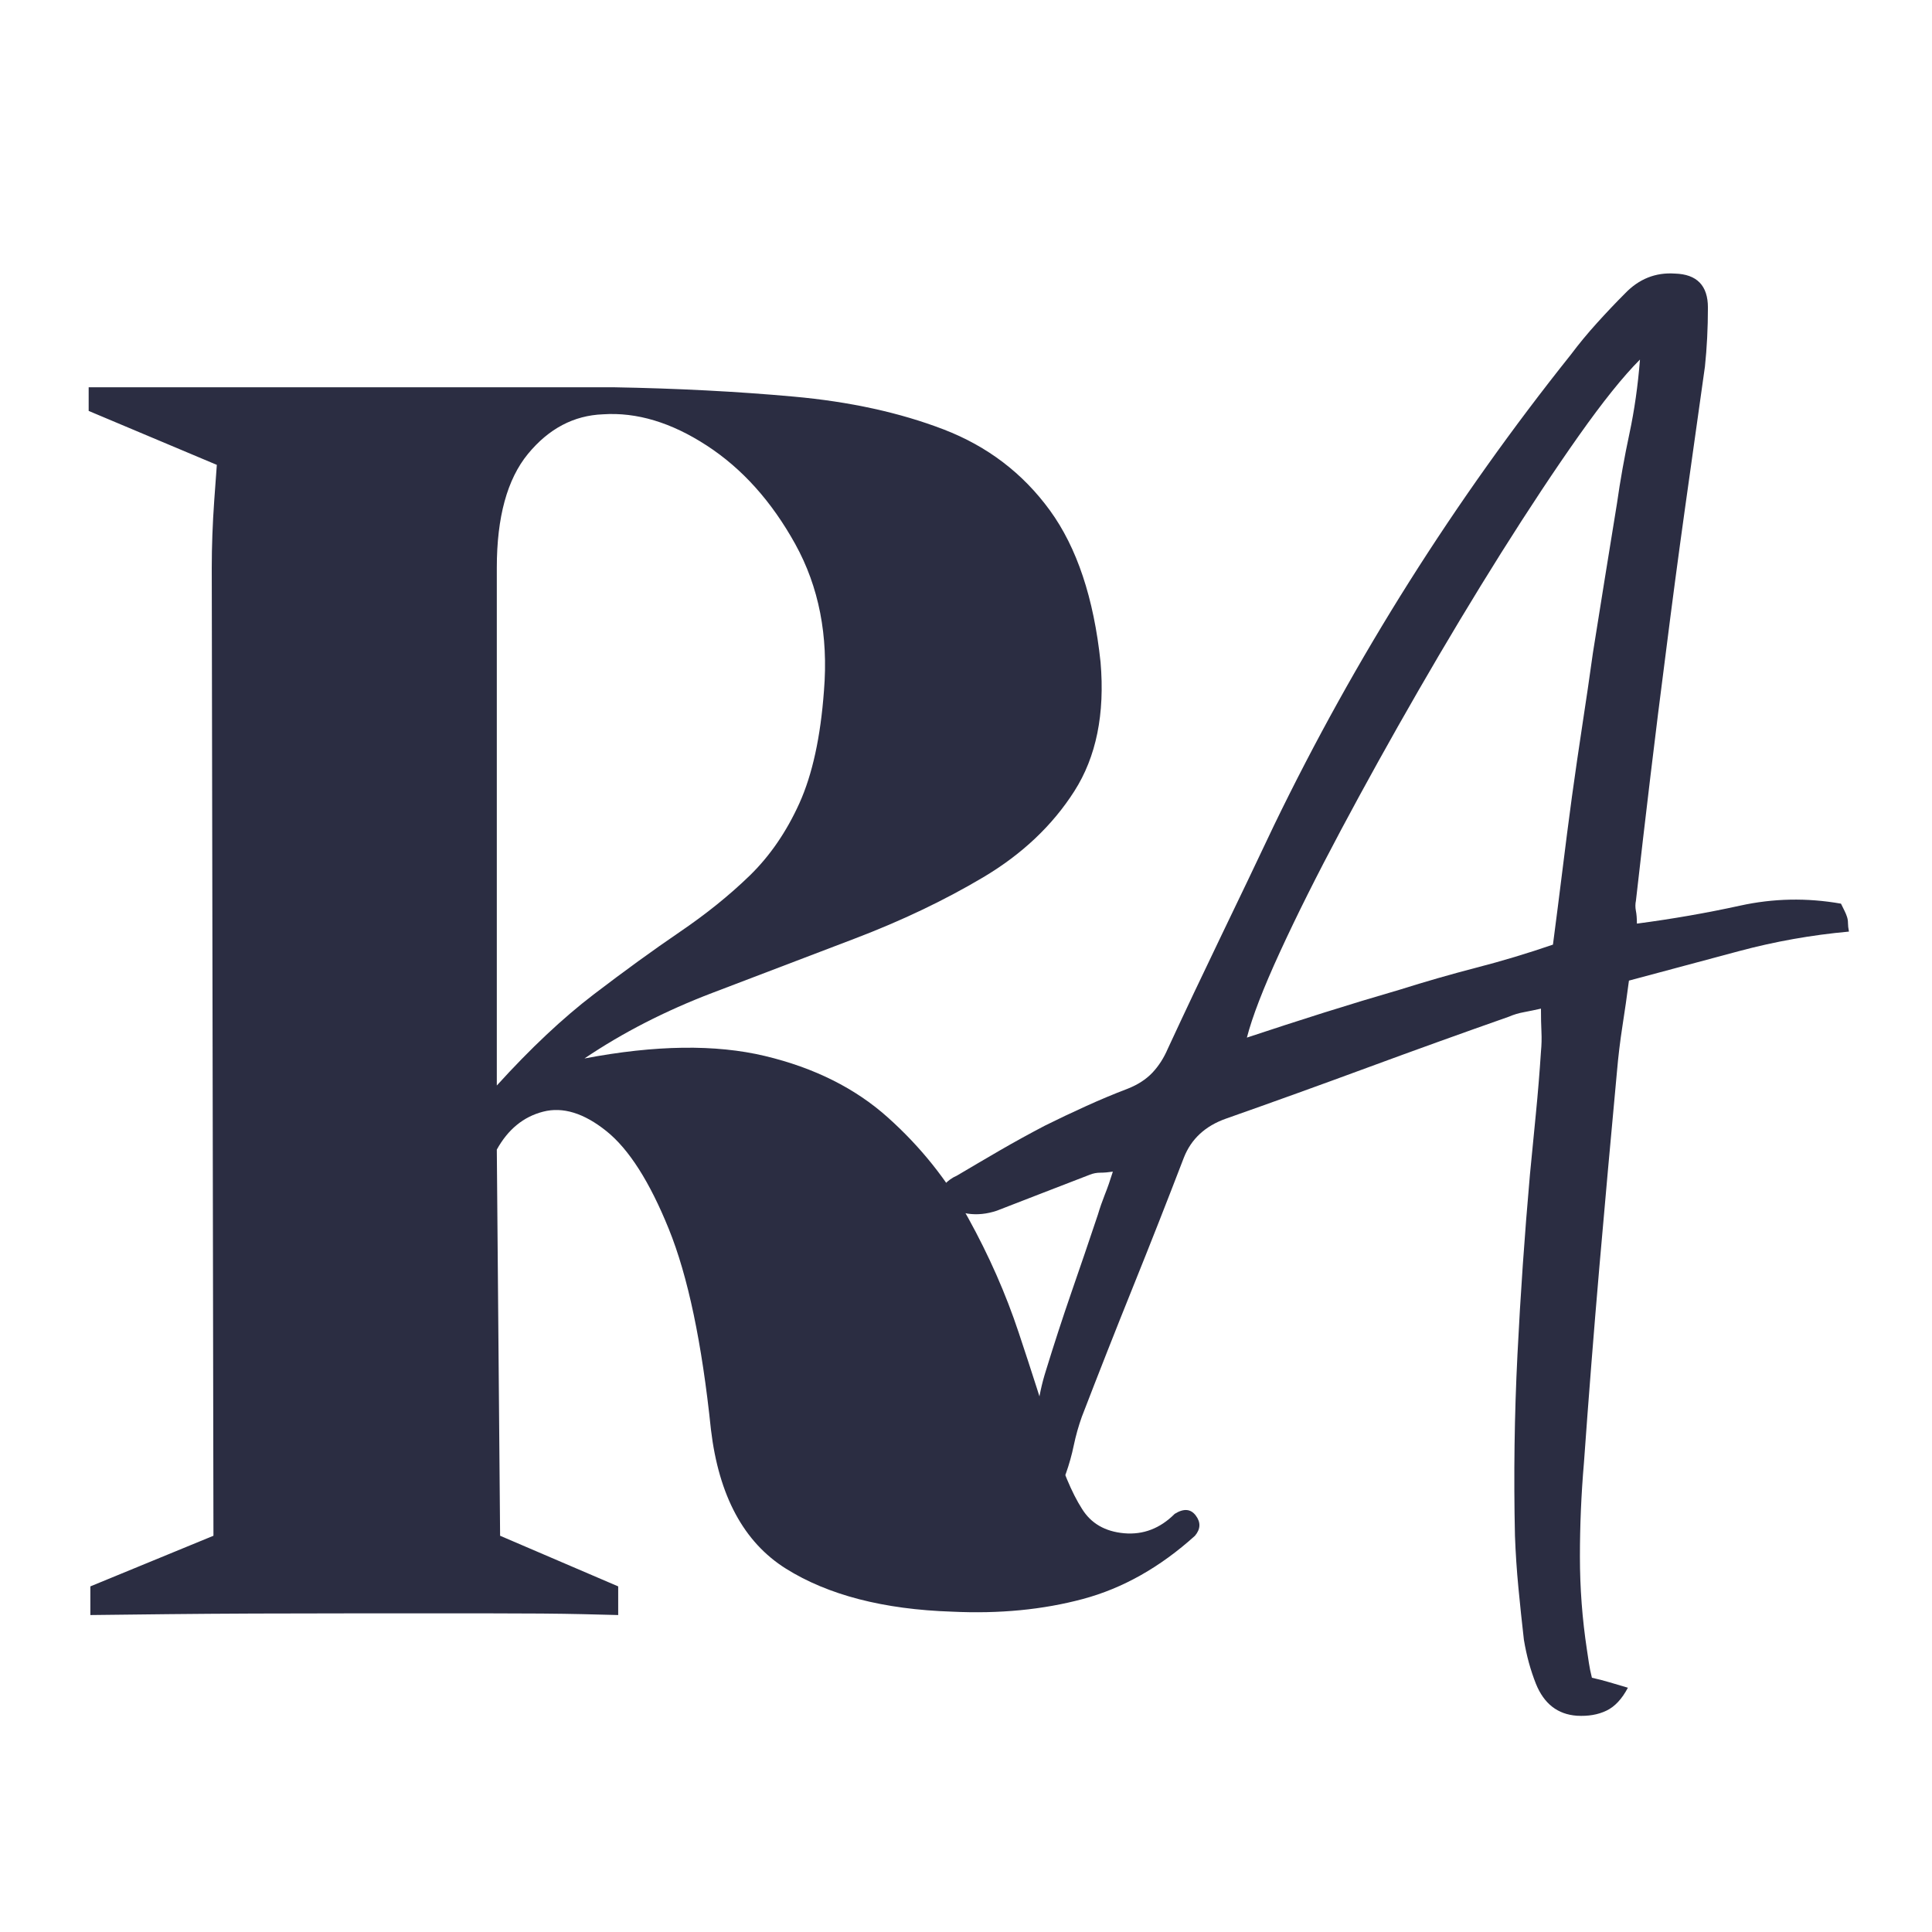 <svg xmlns="http://www.w3.org/2000/svg" xmlns:xlink="http://www.w3.org/1999/xlink" width="500" zoomAndPan="magnify" viewBox="0 0 375 375" height="500" preserveAspectRatio="xMidYMid meet" version="1.0"><defs><g/></defs><g fill="#2b2d42" fill-opacity="1"><g transform="translate(172.911, 238.29)"><g><path d="M 144.625 -63.484 C 144.488 -62.836 144.484 -62.188 144.609 -61.531 C 144.742 -60.883 144.812 -60.047 144.812 -59.016 C 151.676 -59.922 158.344 -61.082 164.812 -62.5 C 171.281 -63.926 177.816 -64.055 184.422 -62.891 C 184.68 -62.379 184.906 -61.926 185.094 -61.531 C 185.289 -61.145 185.453 -60.758 185.578 -60.375 C 185.711 -59.988 185.781 -59.566 185.781 -59.109 C 185.781 -58.66 185.844 -58.113 185.969 -57.469 C 178.719 -56.812 171.598 -55.547 164.609 -53.672 C 157.629 -51.797 150.516 -49.891 143.266 -47.953 C 142.879 -44.973 142.457 -42.023 142 -39.109 C 141.551 -36.203 141.195 -33.258 140.938 -30.281 C 139.77 -17.727 138.633 -5.113 137.531 7.562 C 136.438 20.25 135.438 32.938 134.531 45.625 C 134.008 51.707 133.75 57.785 133.75 63.859 C 133.75 69.941 134.203 75.961 135.109 81.922 C 135.242 82.828 135.375 83.695 135.5 84.531 C 135.625 85.375 135.816 86.316 136.078 87.359 C 137.242 87.617 138.375 87.91 139.469 88.234 C 140.57 88.555 141.77 88.91 143.062 89.297 C 141.906 91.492 140.516 92.977 138.891 93.75 C 137.273 94.531 135.367 94.859 133.172 94.734 C 129.422 94.473 126.766 92.398 125.203 88.516 C 124.691 87.223 124.238 85.863 123.844 84.438 C 123.457 83.02 123.133 81.535 122.875 79.984 C 122.488 76.617 122.133 73.254 121.812 69.891 C 121.488 66.523 121.266 63.16 121.141 59.797 C 120.879 48.016 121.039 36.301 121.625 24.656 C 122.207 13.008 123.016 1.363 124.047 -10.281 C 124.43 -14.164 124.816 -18.113 125.203 -22.125 C 125.598 -26.133 125.926 -30.148 126.188 -34.172 C 126.312 -35.461 126.344 -36.754 126.281 -38.047 C 126.219 -39.336 126.188 -40.828 126.188 -42.516 C 125.02 -42.254 123.914 -42.023 122.875 -41.828 C 121.844 -41.641 120.875 -41.348 119.969 -40.953 C 110.781 -37.723 101.625 -34.426 92.5 -31.062 C 83.375 -27.695 74.219 -24.395 65.031 -21.156 C 61.02 -19.738 58.301 -17.219 56.875 -13.594 C 53.645 -5.176 50.348 3.203 46.984 11.547 C 43.617 19.898 40.316 28.281 37.078 36.688 C 36.43 38.5 35.91 40.344 35.516 42.219 C 35.129 44.094 34.613 45.938 33.969 47.75 C 33.844 48.145 33.488 48.566 32.906 49.016 C 32.32 49.473 31.836 49.703 31.453 49.703 C 29.898 49.441 28.734 48.789 27.953 47.75 C 27.305 46.582 27.113 45.16 27.375 43.484 C 27.758 40.766 28.113 38.078 28.438 35.422 C 28.758 32.773 29.312 30.223 30.094 27.766 C 31.645 22.711 33.289 17.66 35.031 12.609 C 36.781 7.566 38.5 2.52 40.188 -2.531 C 40.57 -3.82 41.02 -5.113 41.531 -6.406 C 42.051 -7.695 42.57 -9.188 43.094 -10.875 C 42.188 -10.738 41.375 -10.672 40.656 -10.672 C 39.945 -10.672 39.27 -10.539 38.625 -10.281 C 35.656 -9.125 32.648 -7.961 29.609 -6.797 C 26.566 -5.629 23.555 -4.461 20.578 -3.297 C 18.641 -2.648 16.766 -2.457 14.953 -2.719 C 13.141 -2.977 11.391 -3.816 9.703 -5.234 C 9.441 -6.535 9.664 -7.57 10.375 -8.344 C 11.094 -9.125 11.906 -9.707 12.812 -10.094 C 15.656 -11.781 18.469 -13.43 21.25 -15.047 C 24.039 -16.66 26.922 -18.242 29.891 -19.797 C 32.484 -21.086 35.141 -22.348 37.859 -23.578 C 40.578 -24.816 43.289 -25.953 46 -26.984 C 47.945 -27.754 49.535 -28.785 50.766 -30.078 C 51.992 -31.379 52.992 -32.938 53.766 -34.75 C 57.129 -42 60.555 -49.242 64.047 -56.484 C 67.547 -63.734 70.977 -70.914 74.344 -78.031 C 82.238 -94.344 91.004 -110.133 100.641 -125.406 C 110.285 -140.676 120.738 -155.363 132 -169.469 C 133.551 -171.539 135.234 -173.578 137.047 -175.578 C 138.859 -177.586 140.672 -179.5 142.484 -181.312 C 145.203 -184.156 148.438 -185.445 152.188 -185.188 C 156.457 -185.062 158.594 -182.863 158.594 -178.594 C 158.594 -174.582 158.398 -170.766 158.016 -167.141 C 156.723 -157.953 155.426 -148.727 154.125 -139.469 C 152.832 -130.219 151.609 -121 150.453 -111.812 C 149.41 -103.789 148.406 -95.734 147.438 -87.641 C 146.469 -79.555 145.531 -71.504 144.625 -63.484 Z M 145.406 -168.5 C 142.164 -165.258 138.211 -160.336 133.547 -153.734 C 128.891 -147.141 123.875 -139.57 118.5 -131.031 C 113.133 -122.488 107.766 -113.555 102.391 -104.234 C 97.023 -94.922 92.016 -85.895 87.359 -77.156 C 82.703 -68.426 78.754 -60.535 75.516 -53.484 C 72.273 -46.43 70.141 -40.898 69.109 -36.891 C 74.148 -38.566 79.129 -40.18 84.047 -41.734 C 88.973 -43.285 93.895 -44.773 98.812 -46.203 C 103.727 -47.754 108.676 -49.176 113.656 -50.469 C 118.645 -51.758 123.598 -53.25 128.516 -54.938 C 129.16 -59.852 129.773 -64.672 130.359 -69.391 C 130.941 -74.117 131.555 -78.879 132.203 -83.672 C 132.848 -88.328 133.523 -92.984 134.234 -97.641 C 134.953 -102.305 135.633 -106.969 136.281 -111.625 C 137.051 -116.406 137.82 -121.223 138.594 -126.078 C 139.375 -130.93 140.156 -135.754 140.938 -140.547 C 141.582 -145.078 142.391 -149.602 143.359 -154.125 C 144.328 -158.656 145.008 -163.445 145.406 -168.5 Z M 145.406 -168.5 "/></g></g></g><g fill="#2b2d42" fill-opacity="1"><g transform="translate(355.774, 238.29)"><g/></g></g><g fill="#2b2d42" fill-opacity="1"><g transform="translate(14.914, 313.151)"><g><path d="M 213.094 -19.312 C 214.844 -20.406 216.207 -20.297 217.188 -18.984 C 218.176 -17.672 218.125 -16.363 217.031 -15.062 C 210.258 -8.945 203 -4.852 195.25 -2.781 C 187.508 -0.707 179.055 0.109 169.891 -0.328 C 156.578 -0.766 145.828 -3.547 137.641 -8.672 C 129.461 -13.797 124.609 -22.801 123.078 -35.688 C 121.336 -52.488 118.609 -65.469 114.891 -74.625 C 111.18 -83.789 107.145 -90.117 102.781 -93.609 C 98.414 -97.109 94.32 -98.363 90.5 -97.375 C 86.688 -96.395 83.691 -93.941 81.516 -90.016 L 82.156 -15.062 L 105.078 -5.234 L 105.078 0.328 C 105.078 0.328 102.785 0.27 98.203 0.156 C 93.617 0.051 87.453 0 79.703 0 C 71.961 0 63.398 0 54.016 0 C 39.828 0 27.711 0.051 17.672 0.156 C 7.641 0.27 2.625 0.328 2.625 0.328 L 2.625 -5.234 L 26.516 -15.062 L 26.188 -202.953 C 26.188 -207.098 26.348 -211.461 26.672 -216.047 C 27.004 -220.629 27.172 -222.922 27.172 -222.922 L 2.297 -233.391 L 2.297 -237.984 C 2.297 -237.984 4.586 -237.984 9.172 -237.984 C 13.754 -237.984 19.805 -237.984 27.328 -237.984 C 34.859 -237.984 43.098 -237.984 52.047 -237.984 C 60.992 -237.984 70.051 -237.984 79.219 -237.984 C 88.383 -237.984 96.676 -237.984 104.094 -237.984 C 116.531 -237.766 128.203 -237.16 139.109 -236.172 C 150.023 -235.191 159.738 -233.066 168.25 -229.797 C 176.758 -226.523 183.633 -221.285 188.875 -214.078 C 194.113 -206.879 197.391 -197.062 198.703 -184.625 C 199.566 -174.582 197.867 -166.234 193.609 -159.578 C 189.359 -152.922 183.469 -147.352 175.938 -142.875 C 168.414 -138.406 160.07 -134.426 150.906 -130.938 C 141.738 -127.445 132.57 -123.953 123.406 -120.453 C 114.238 -116.961 105.945 -112.711 98.531 -107.703 C 112.281 -110.316 123.953 -110.477 133.547 -108.188 C 143.148 -105.895 151.113 -101.91 157.438 -96.234 C 163.77 -90.566 168.957 -84.078 173 -76.766 C 177.039 -69.453 180.312 -62.031 182.812 -54.5 C 185.32 -46.969 187.504 -40.145 189.359 -34.031 C 191.223 -27.926 193.133 -23.348 195.094 -20.297 C 196.844 -17.461 199.57 -15.879 203.281 -15.547 C 206.988 -15.223 210.258 -16.477 213.094 -19.312 Z M 102.125 -232.734 C 96.457 -232.516 91.602 -229.953 87.562 -225.047 C 83.531 -220.141 81.516 -212.773 81.516 -202.953 L 81.516 -102.453 C 88.055 -109.66 94.328 -115.555 100.328 -120.141 C 106.328 -124.723 111.891 -128.758 117.016 -132.25 C 122.148 -135.738 126.68 -139.391 130.609 -143.203 C 134.535 -147.023 137.754 -151.719 140.266 -157.281 C 142.773 -162.852 144.359 -170.113 145.016 -179.062 C 145.891 -189.75 144.035 -199.238 139.453 -207.531 C 134.867 -215.82 129.141 -222.203 122.266 -226.672 C 115.391 -231.148 108.676 -233.172 102.125 -232.734 Z M 102.125 -232.734 "/></g></g></g></svg>